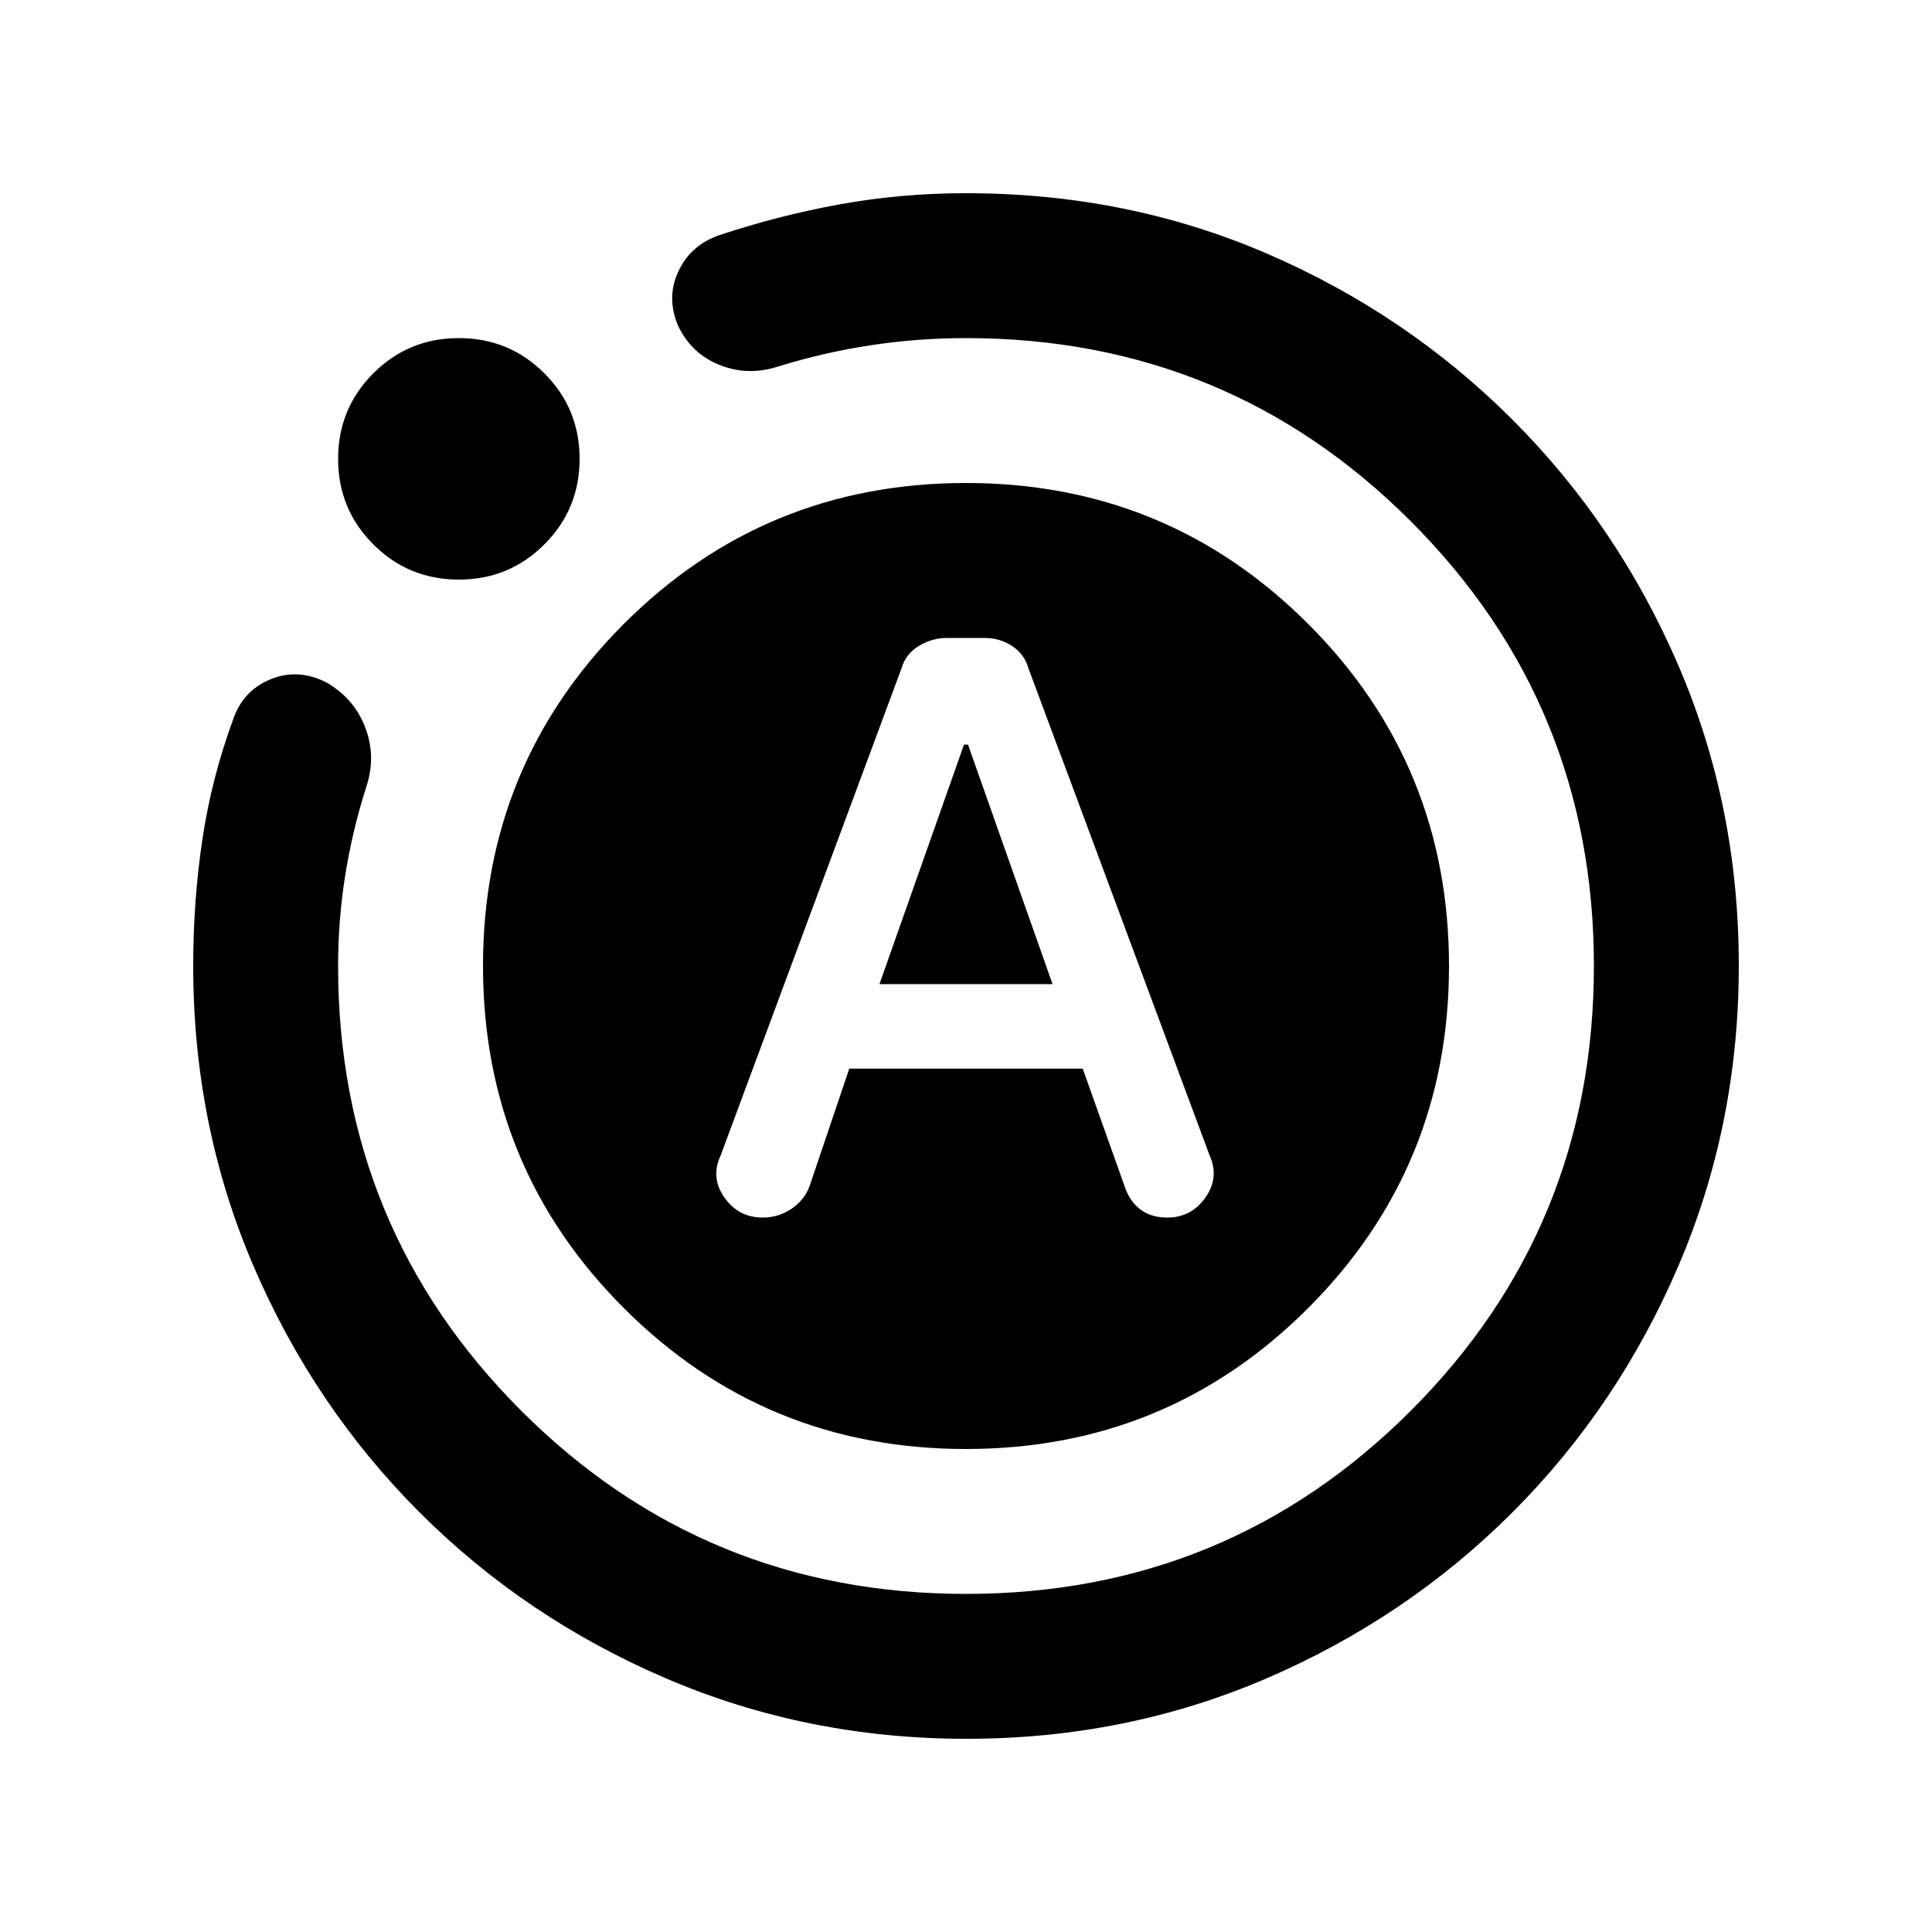 <svg xmlns="http://www.w3.org/2000/svg" height="20" viewBox="0 -960 960 960" width="20"><path d="M422-429h116l21 59q2.438 7.059 7.719 11.029Q572-355 580-355q12 0 19-10t2-21l-90-242q-2-7-8.102-11t-13.612-4H470.51q-7.51 0-14.01 4t-8.5 11l-90 242.366q-5 10.812 2 20.723T379-355q8 0 14.5-4.5t8.944-11.623L422-429Zm15-42 42-119h2l42 119h-86Zm43.276 375Q401-96 331-126q-70-30-122.5-82.5T126-330.812Q96-400.624 96-480q0-32 4.5-62.5T116-603q5-14 18.5-19.5T162-621q14 8 19.5 22.5t.5 29.5q-7 22-10.5 44.169Q168-502.662 168-480q0 130 91 221t221 91q130 0 221-91t91-221q0-130-91-221t-221-91q-23.745 0-46.995 3.5Q409.755-785 387-778q-15 5-29.189-.556Q343.622-784.111 337-798q-6-14 0-27t20-18q30-10 60.5-15.5T480-864q80 0 149.5 30t122 82.5Q804-699 834-629.276q30 69.725 30 149Q864-401 834-331q-30 70-82.5 122.5T629.276-126q-69.725 30-149 30ZM228-672q-25 0-42.5-17.5T168-732q0-25 17.5-42.5T228-792q25 0 42.5 17.5T288-732q0 25-17.5 42.5T228-672Zm12 192q0-100 70-170t170-70q100 0 170 70t70 170q0 100-70 170t-170 70q-100 0-170-70t-70-170Z"/></svg>